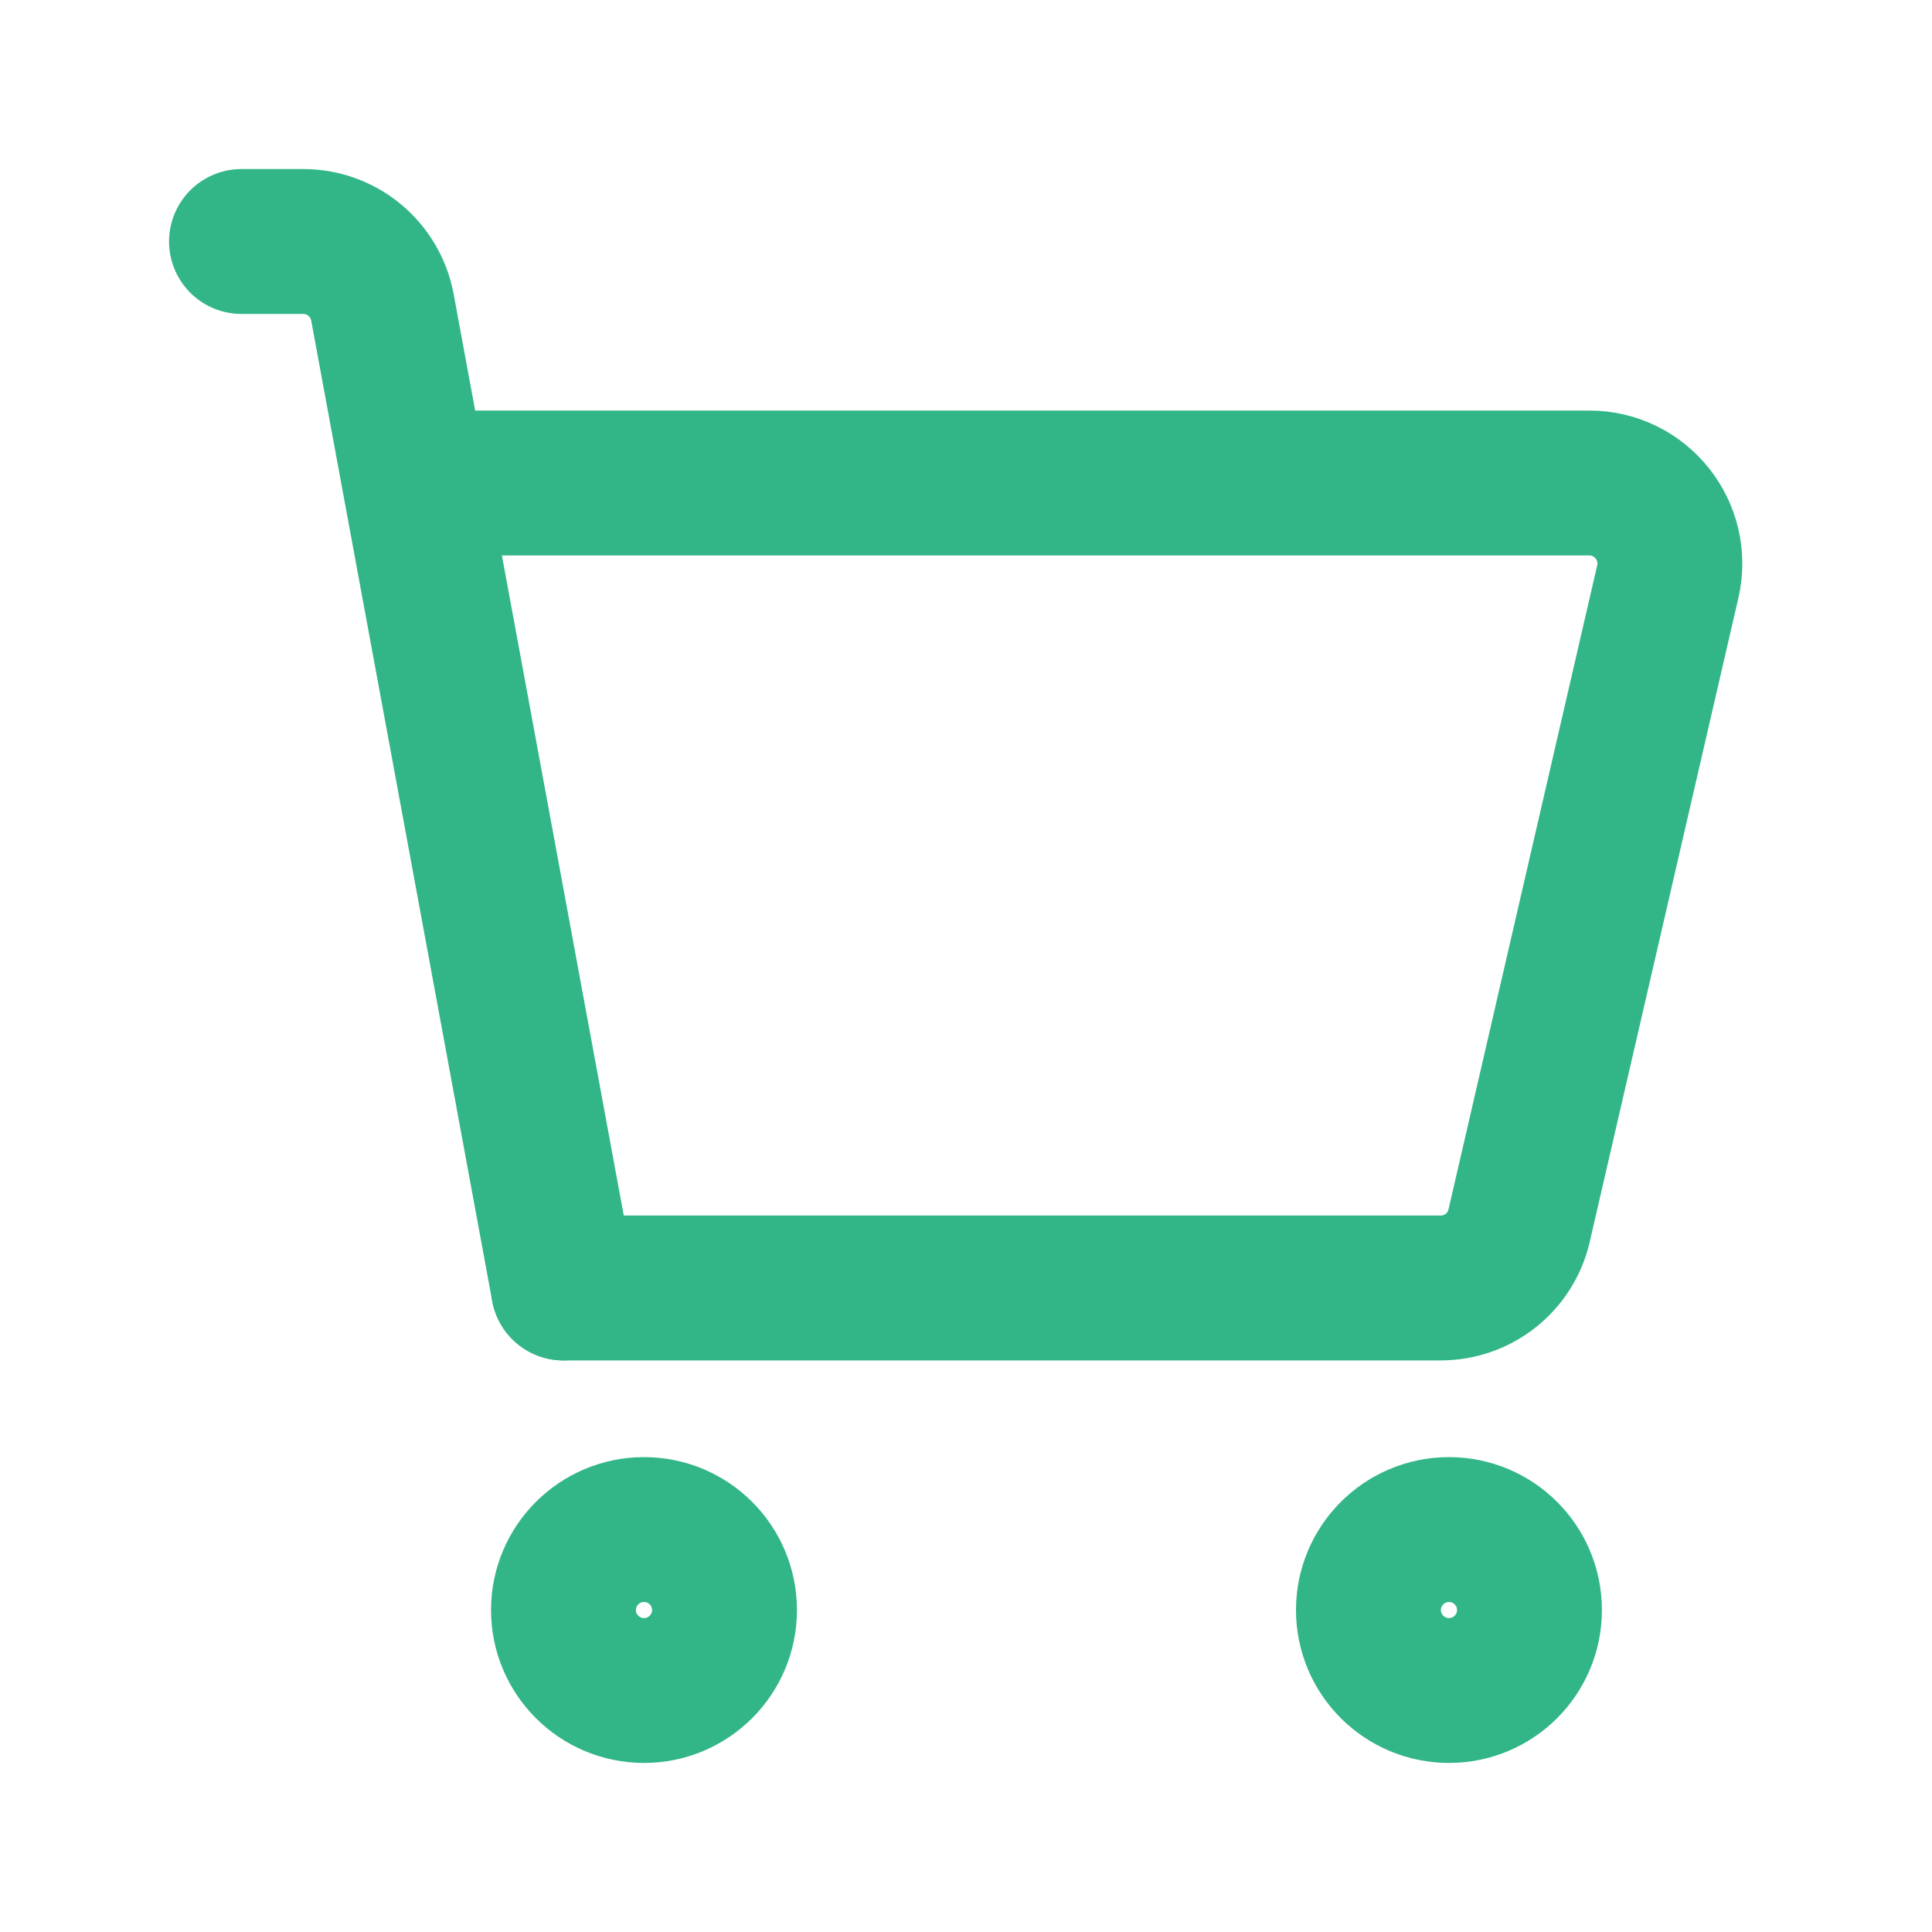 <svg width="20" height="20" viewBox="0 0 20 20" fill="none" xmlns="http://www.w3.org/2000/svg">
<path d="M14.166 16.667C14.166 16.207 14.54 15.834 15 15.834C15.46 15.834 15.833 16.207 15.833 16.667C15.833 17.127 15.46 17.5 15 17.5C14.54 17.5 14.166 17.127 14.166 16.667Z" stroke="#32B687" stroke-width="1.5" stroke-linecap="round" stroke-linejoin="round"/>
<path d="M5.833 16.667C5.833 16.207 6.207 15.834 6.667 15.834C7.127 15.834 7.5 16.207 7.5 16.667C7.5 17.127 7.127 17.5 6.667 17.5C6.207 17.5 5.833 17.127 5.833 16.667Z" stroke="#32B687" stroke-width="1.5" stroke-linecap="round" stroke-linejoin="round"/>
<path d="M2.5 2.5H3.14C3.542 2.5 3.886 2.787 3.959 3.182L5.833 13.333" stroke="#32B687" stroke-width="1.5" stroke-linecap="round" stroke-linejoin="round"/>
<path d="M4.583 5H16.453C16.988 5 17.385 5.499 17.265 6.021L15.726 12.687C15.639 13.066 15.302 13.333 14.914 13.333H5.833" stroke="#32B687" stroke-width="1.5" stroke-linecap="round" stroke-linejoin="round"/>
</svg>
